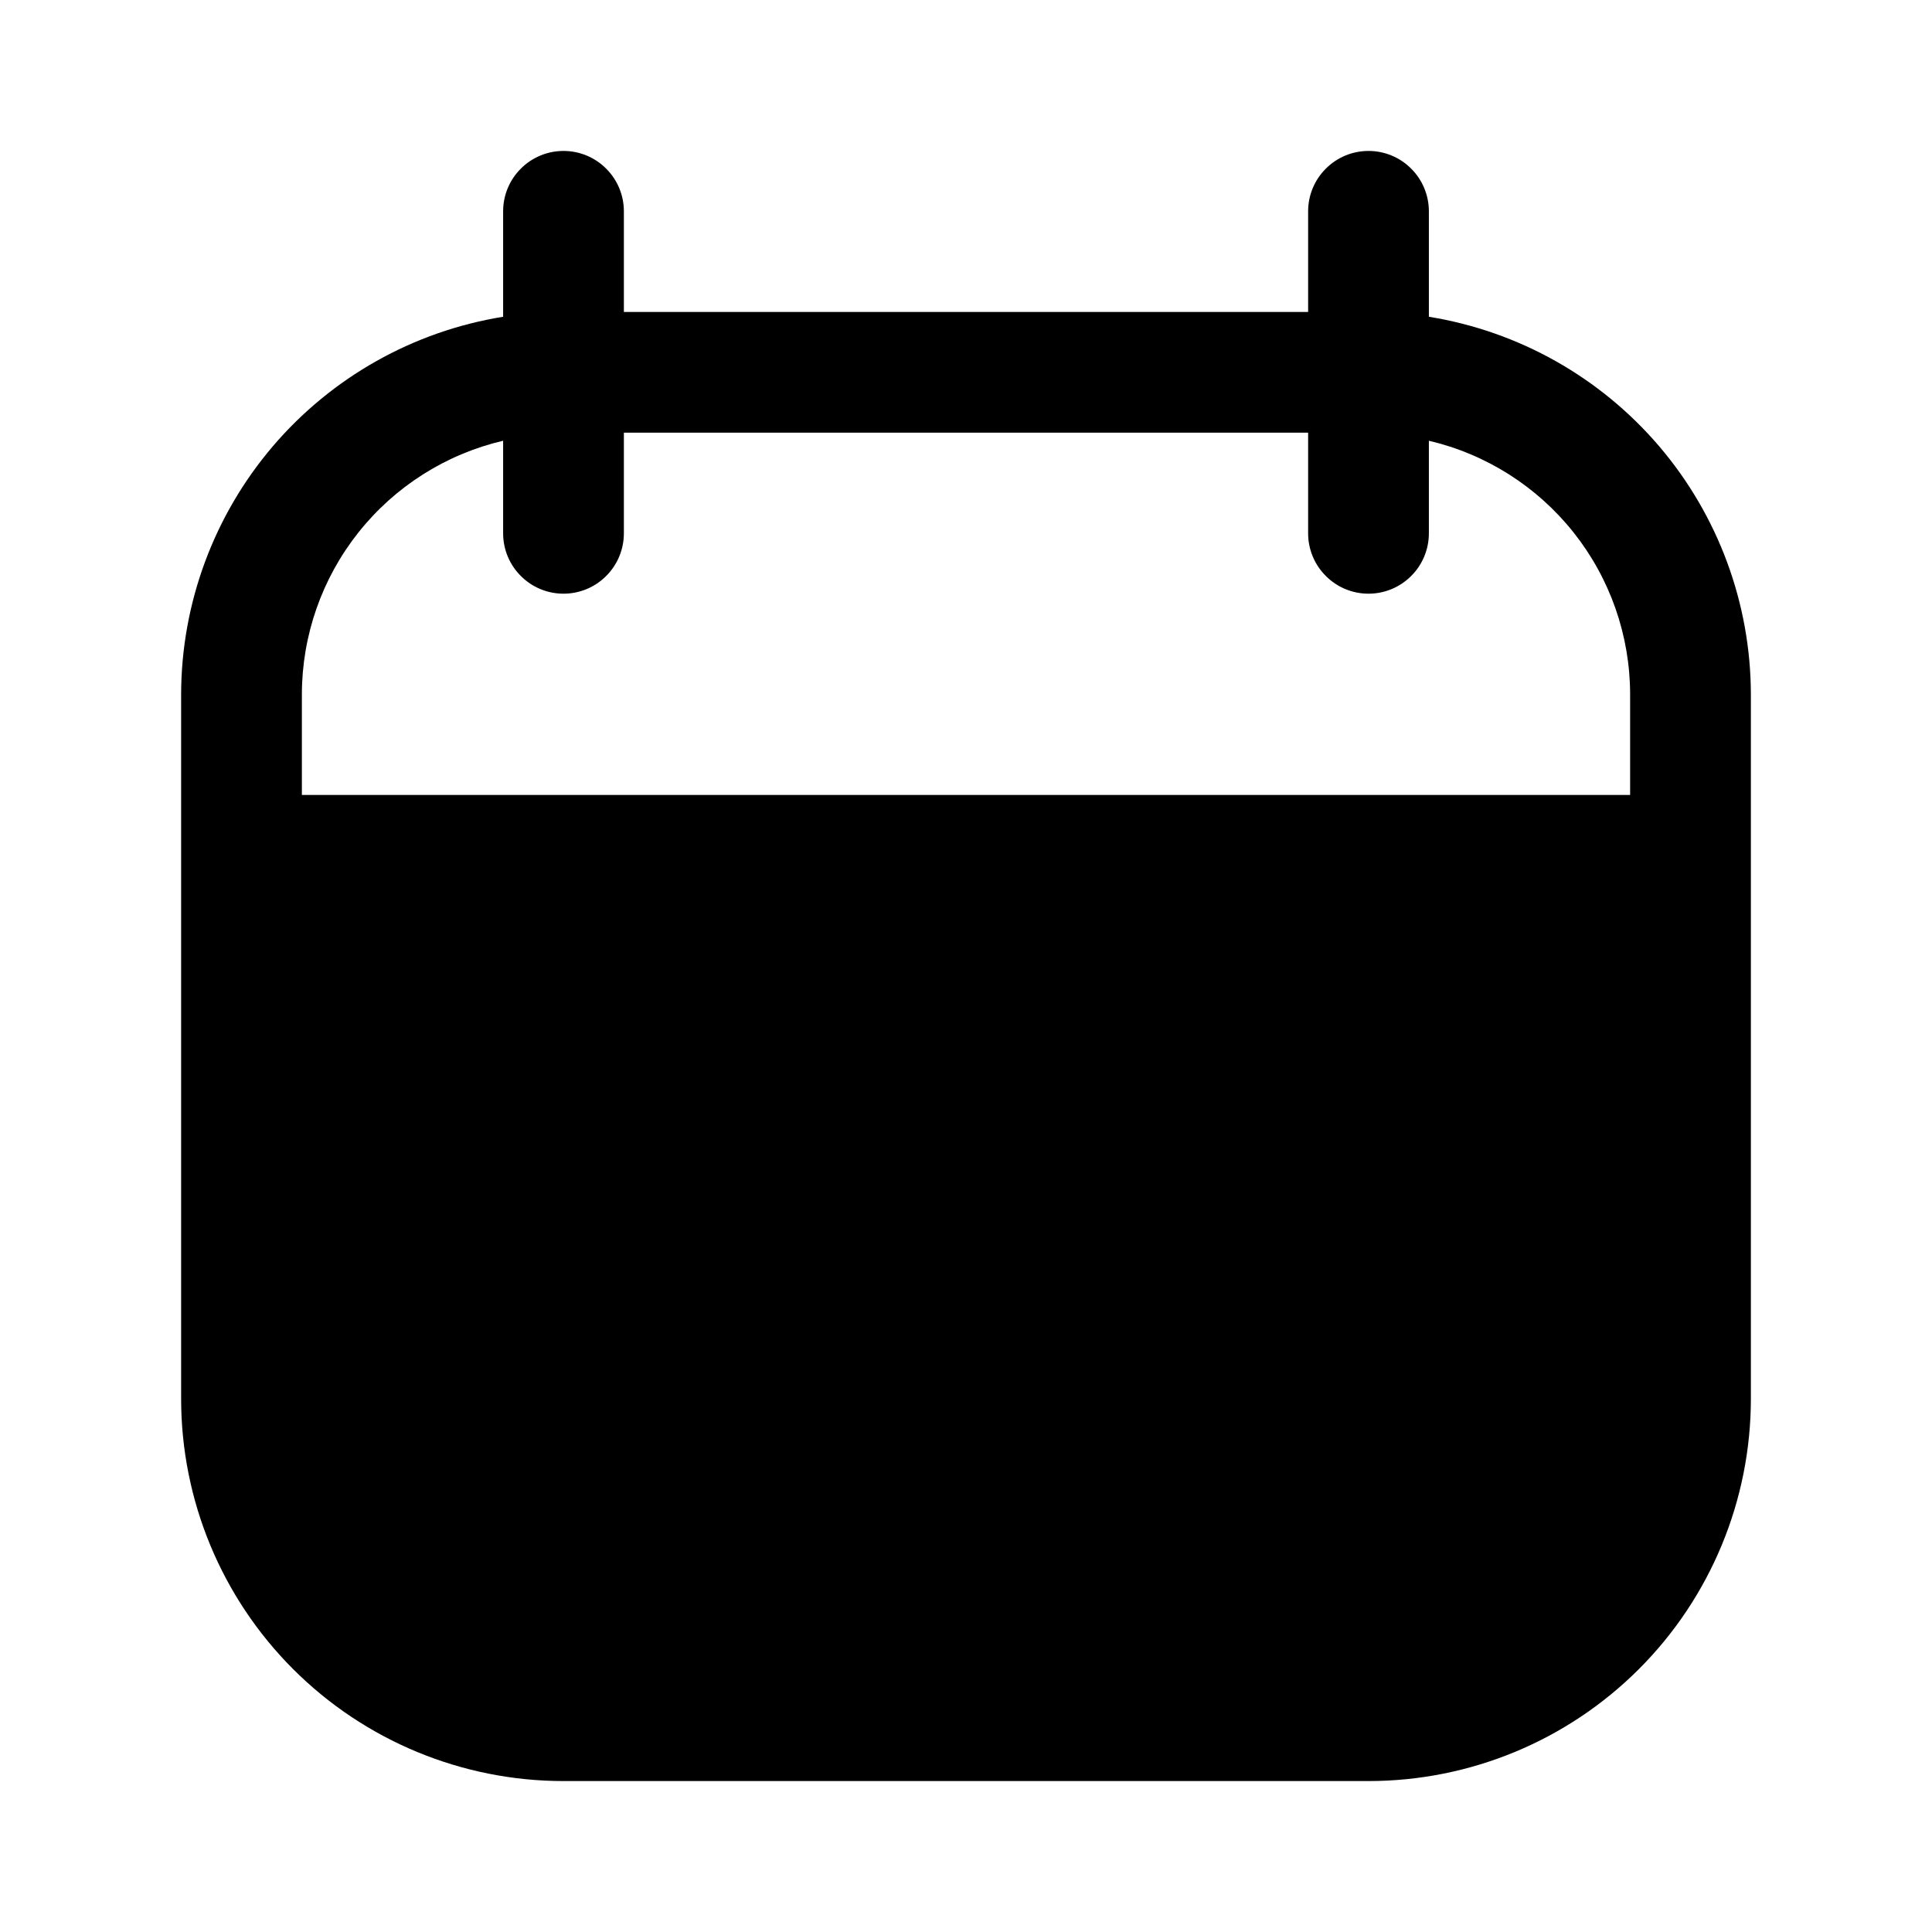 <svg width="24" height="24" viewBox="0 0 24 24" fill="none" xmlns="http://www.w3.org/2000/svg">
<path d="M17.75 3.935V2.625C17.75 2.426 17.671 2.235 17.53 2.095C17.39 1.954 17.199 1.875 17 1.875C16.801 1.875 16.61 1.954 16.47 2.095C16.329 2.235 16.25 2.426 16.25 2.625V3.875H7.75V2.625C7.75 2.426 7.671 2.235 7.53 2.095C7.39 1.954 7.199 1.875 7 1.875C6.801 1.875 6.61 1.954 6.47 2.095C6.329 2.235 6.25 2.426 6.25 2.625V3.935C5.135 4.115 4.121 4.686 3.388 5.545C2.656 6.404 2.252 7.496 2.25 8.625V17.375C2.25 18.635 2.75 19.843 3.641 20.734C4.532 21.625 5.74 22.125 7 22.125H17C18.26 22.125 19.468 21.625 20.359 20.734C21.25 19.843 21.75 18.635 21.75 17.375V8.625C21.748 7.496 21.344 6.404 20.612 5.545C19.879 4.686 18.865 4.115 17.75 3.935ZM20.25 9.875H3.75V8.625C3.751 7.895 3.998 7.187 4.452 6.615C4.906 6.043 5.539 5.642 6.25 5.475V6.625C6.25 6.824 6.329 7.015 6.47 7.155C6.61 7.296 6.801 7.375 7 7.375C7.199 7.375 7.39 7.296 7.53 7.155C7.671 7.015 7.75 6.824 7.75 6.625V5.375H16.25V6.625C16.25 6.824 16.329 7.015 16.47 7.155C16.61 7.296 16.801 7.375 17 7.375C17.199 7.375 17.39 7.296 17.53 7.155C17.671 7.015 17.75 6.824 17.75 6.625V5.475C18.461 5.642 19.094 6.043 19.548 6.615C20.002 7.187 20.249 7.895 20.25 8.625V9.875Z" fill="black"/>
</svg>

